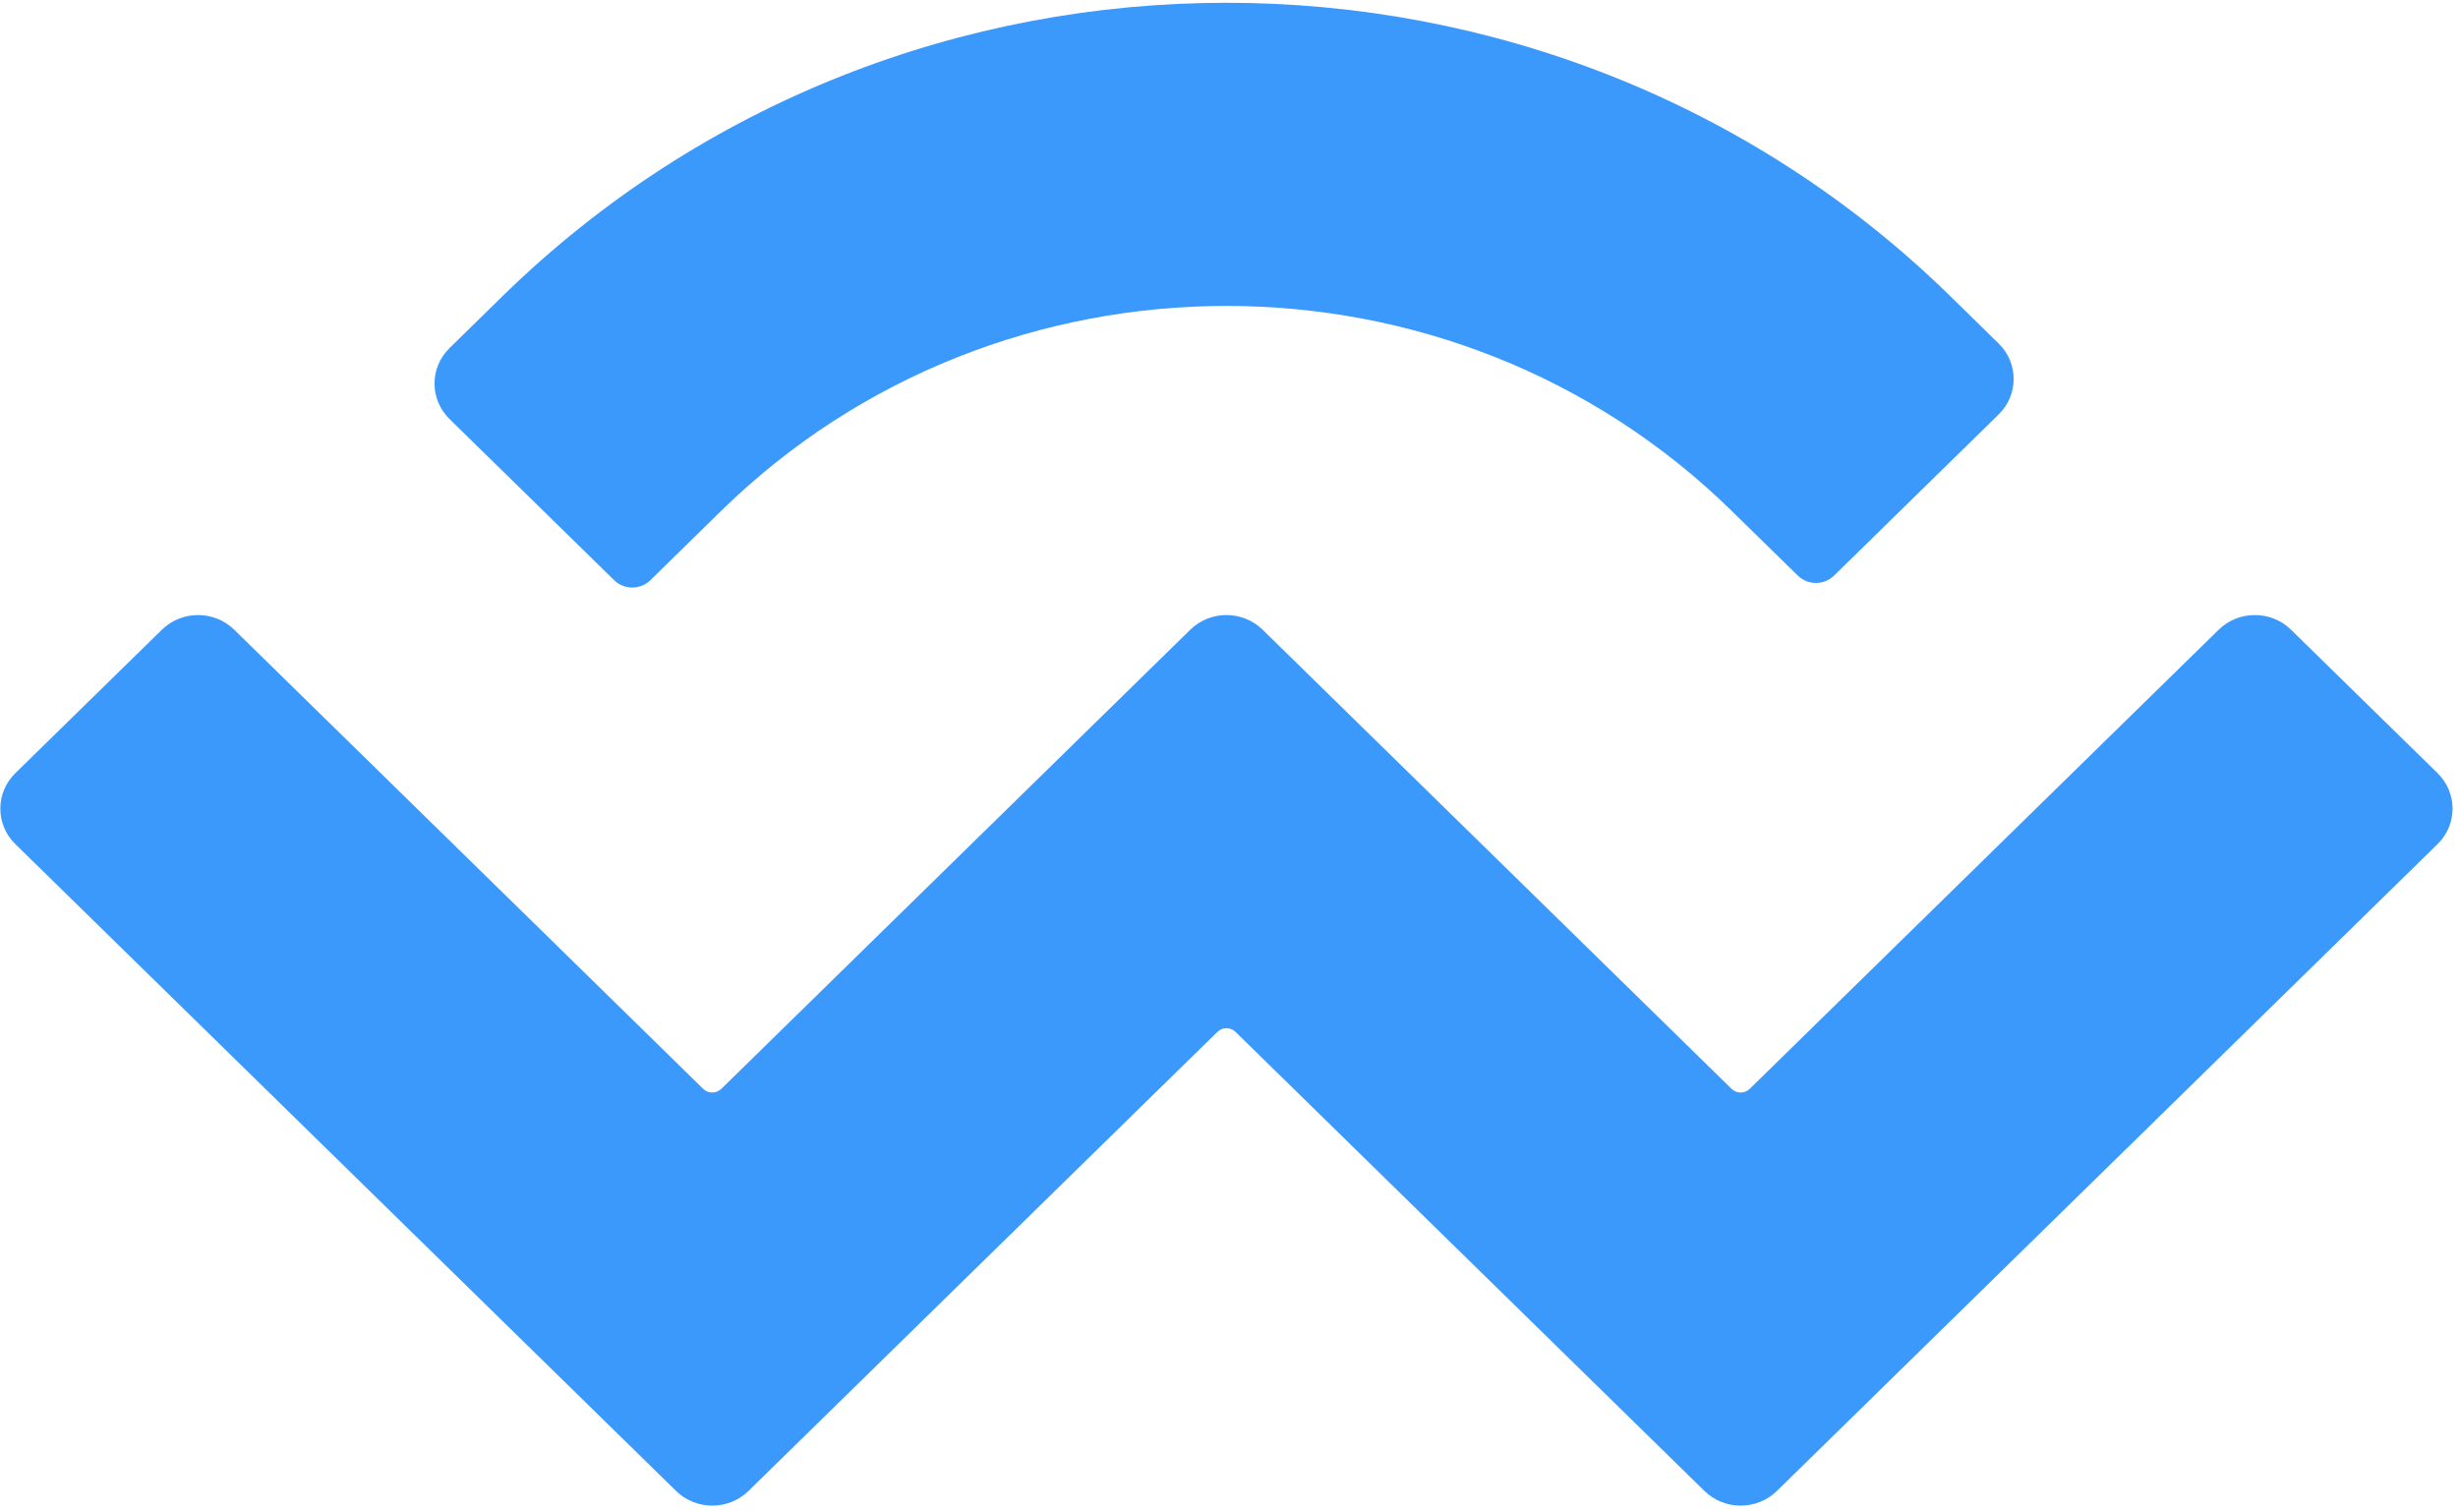 <svg width="39" height="24" viewBox="0 0 39 24" fill="none" xmlns="http://www.w3.org/2000/svg">
<path d="M7.97 4.703C14.316 -1.509 24.603 -1.509 30.948 4.703L31.712 5.451C32.029 5.762 32.029 6.265 31.712 6.576L29.1 9.134C28.941 9.289 28.684 9.289 28.525 9.134L27.474 8.105C23.048 3.771 15.871 3.771 11.444 8.105L10.319 9.207C10.16 9.362 9.903 9.362 9.745 9.207L7.132 6.649C6.815 6.338 6.815 5.835 7.132 5.524L7.97 4.703ZM36.351 9.993L38.676 12.269C38.993 12.58 38.993 13.084 38.676 13.394L28.193 23.659C27.875 23.969 27.361 23.969 27.044 23.659C27.044 23.659 27.044 23.659 27.044 23.659L19.603 16.374C19.524 16.296 19.395 16.296 19.316 16.374C19.316 16.374 19.316 16.374 19.316 16.374L11.876 23.659C11.558 23.969 11.044 23.969 10.727 23.659C10.727 23.659 10.727 23.659 10.727 23.659L0.243 13.394C-0.074 13.084 -0.074 12.58 0.243 12.269L2.568 9.993C2.885 9.682 3.399 9.682 3.717 9.993L11.157 17.278C11.237 17.356 11.365 17.356 11.445 17.278C11.445 17.278 11.445 17.278 11.445 17.278L18.885 9.993C19.202 9.682 19.716 9.682 20.034 9.993C20.034 9.993 20.034 9.993 20.034 9.993L27.474 17.278C27.554 17.356 27.682 17.356 27.762 17.278L35.202 9.993C35.519 9.682 36.034 9.682 36.351 9.993Z" fill="#3B99FC"/>
</svg>
